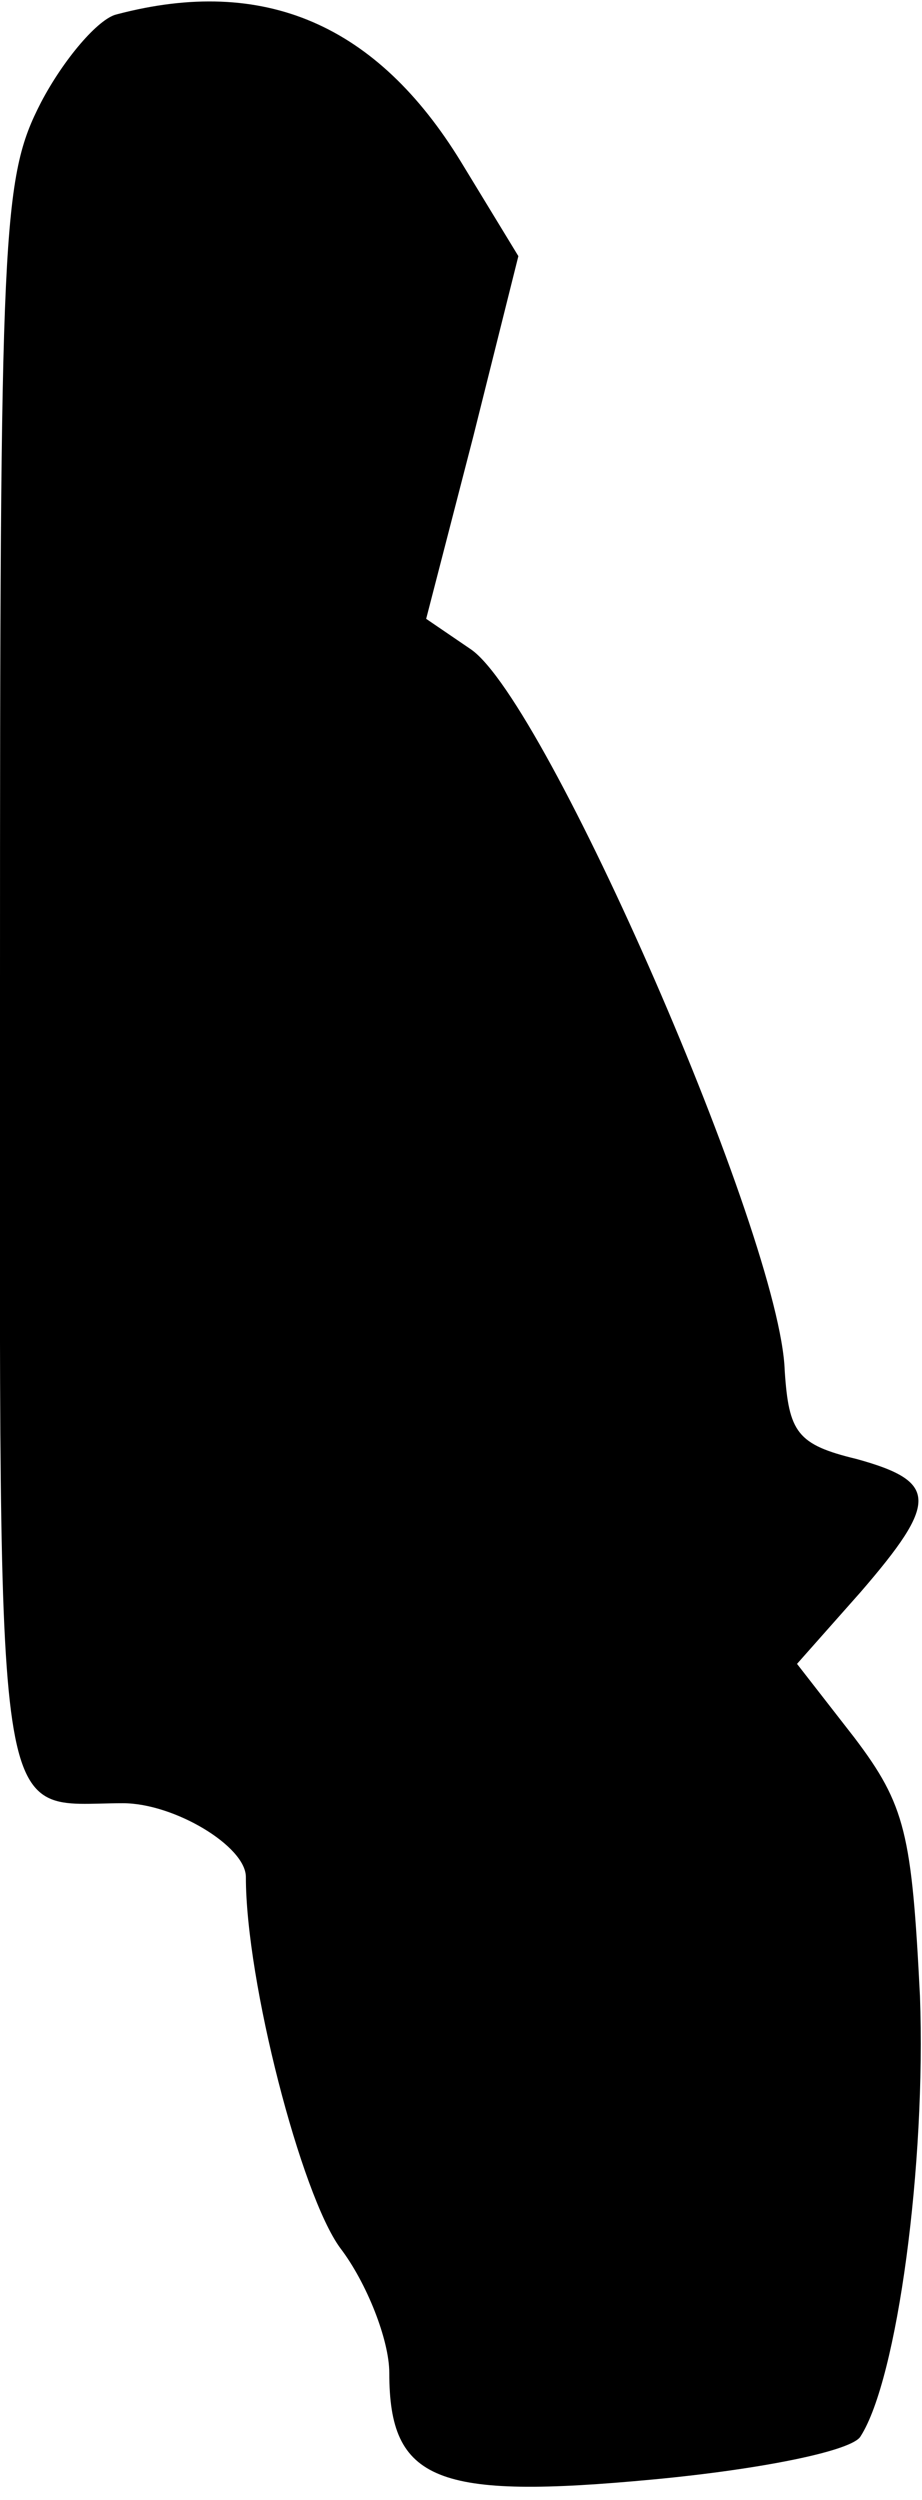 <?xml version="1.0" standalone="no"?>
<!DOCTYPE svg PUBLIC "-//W3C//DTD SVG 20010904//EN"
 "http://www.w3.org/TR/2001/REC-SVG-20010904/DTD/svg10.dtd">
<svg version="1.0" xmlns="http://www.w3.org/2000/svg"
 width="45pt" height="122pt" viewBox="0 0 45 122"
 preserveAspectRatio="xMidYMid meet">
<g transform="translate(0,122) scale(0.1,-0.1)"
fill="#000000" stroke="none">
<path fill="#000000" stroke="none" d="M57 1213 c-9 -2 -26 -22 -37 -43 -19
-37 -20 -60 -20 -429 0 -427 -4 -401 60 -401 25 0 60 -21 60 -36 0 -51 27
-155 46 -181 13 -17 24 -45 24 -61 0 -53 23 -62 129 -52 53 5 97 14 101 21 18
28 32 133 29 215 -4 79 -7 93 -32 126 l-28 36 31 35 c38 44 38 54 -2 65 -29 7
-33 13 -35 43 -2 65 -116 326 -153 352 l-22 15 23 89 22 88 -28 46 c-41 67
-96 91 -168 72z"/>
</g>
</svg>
